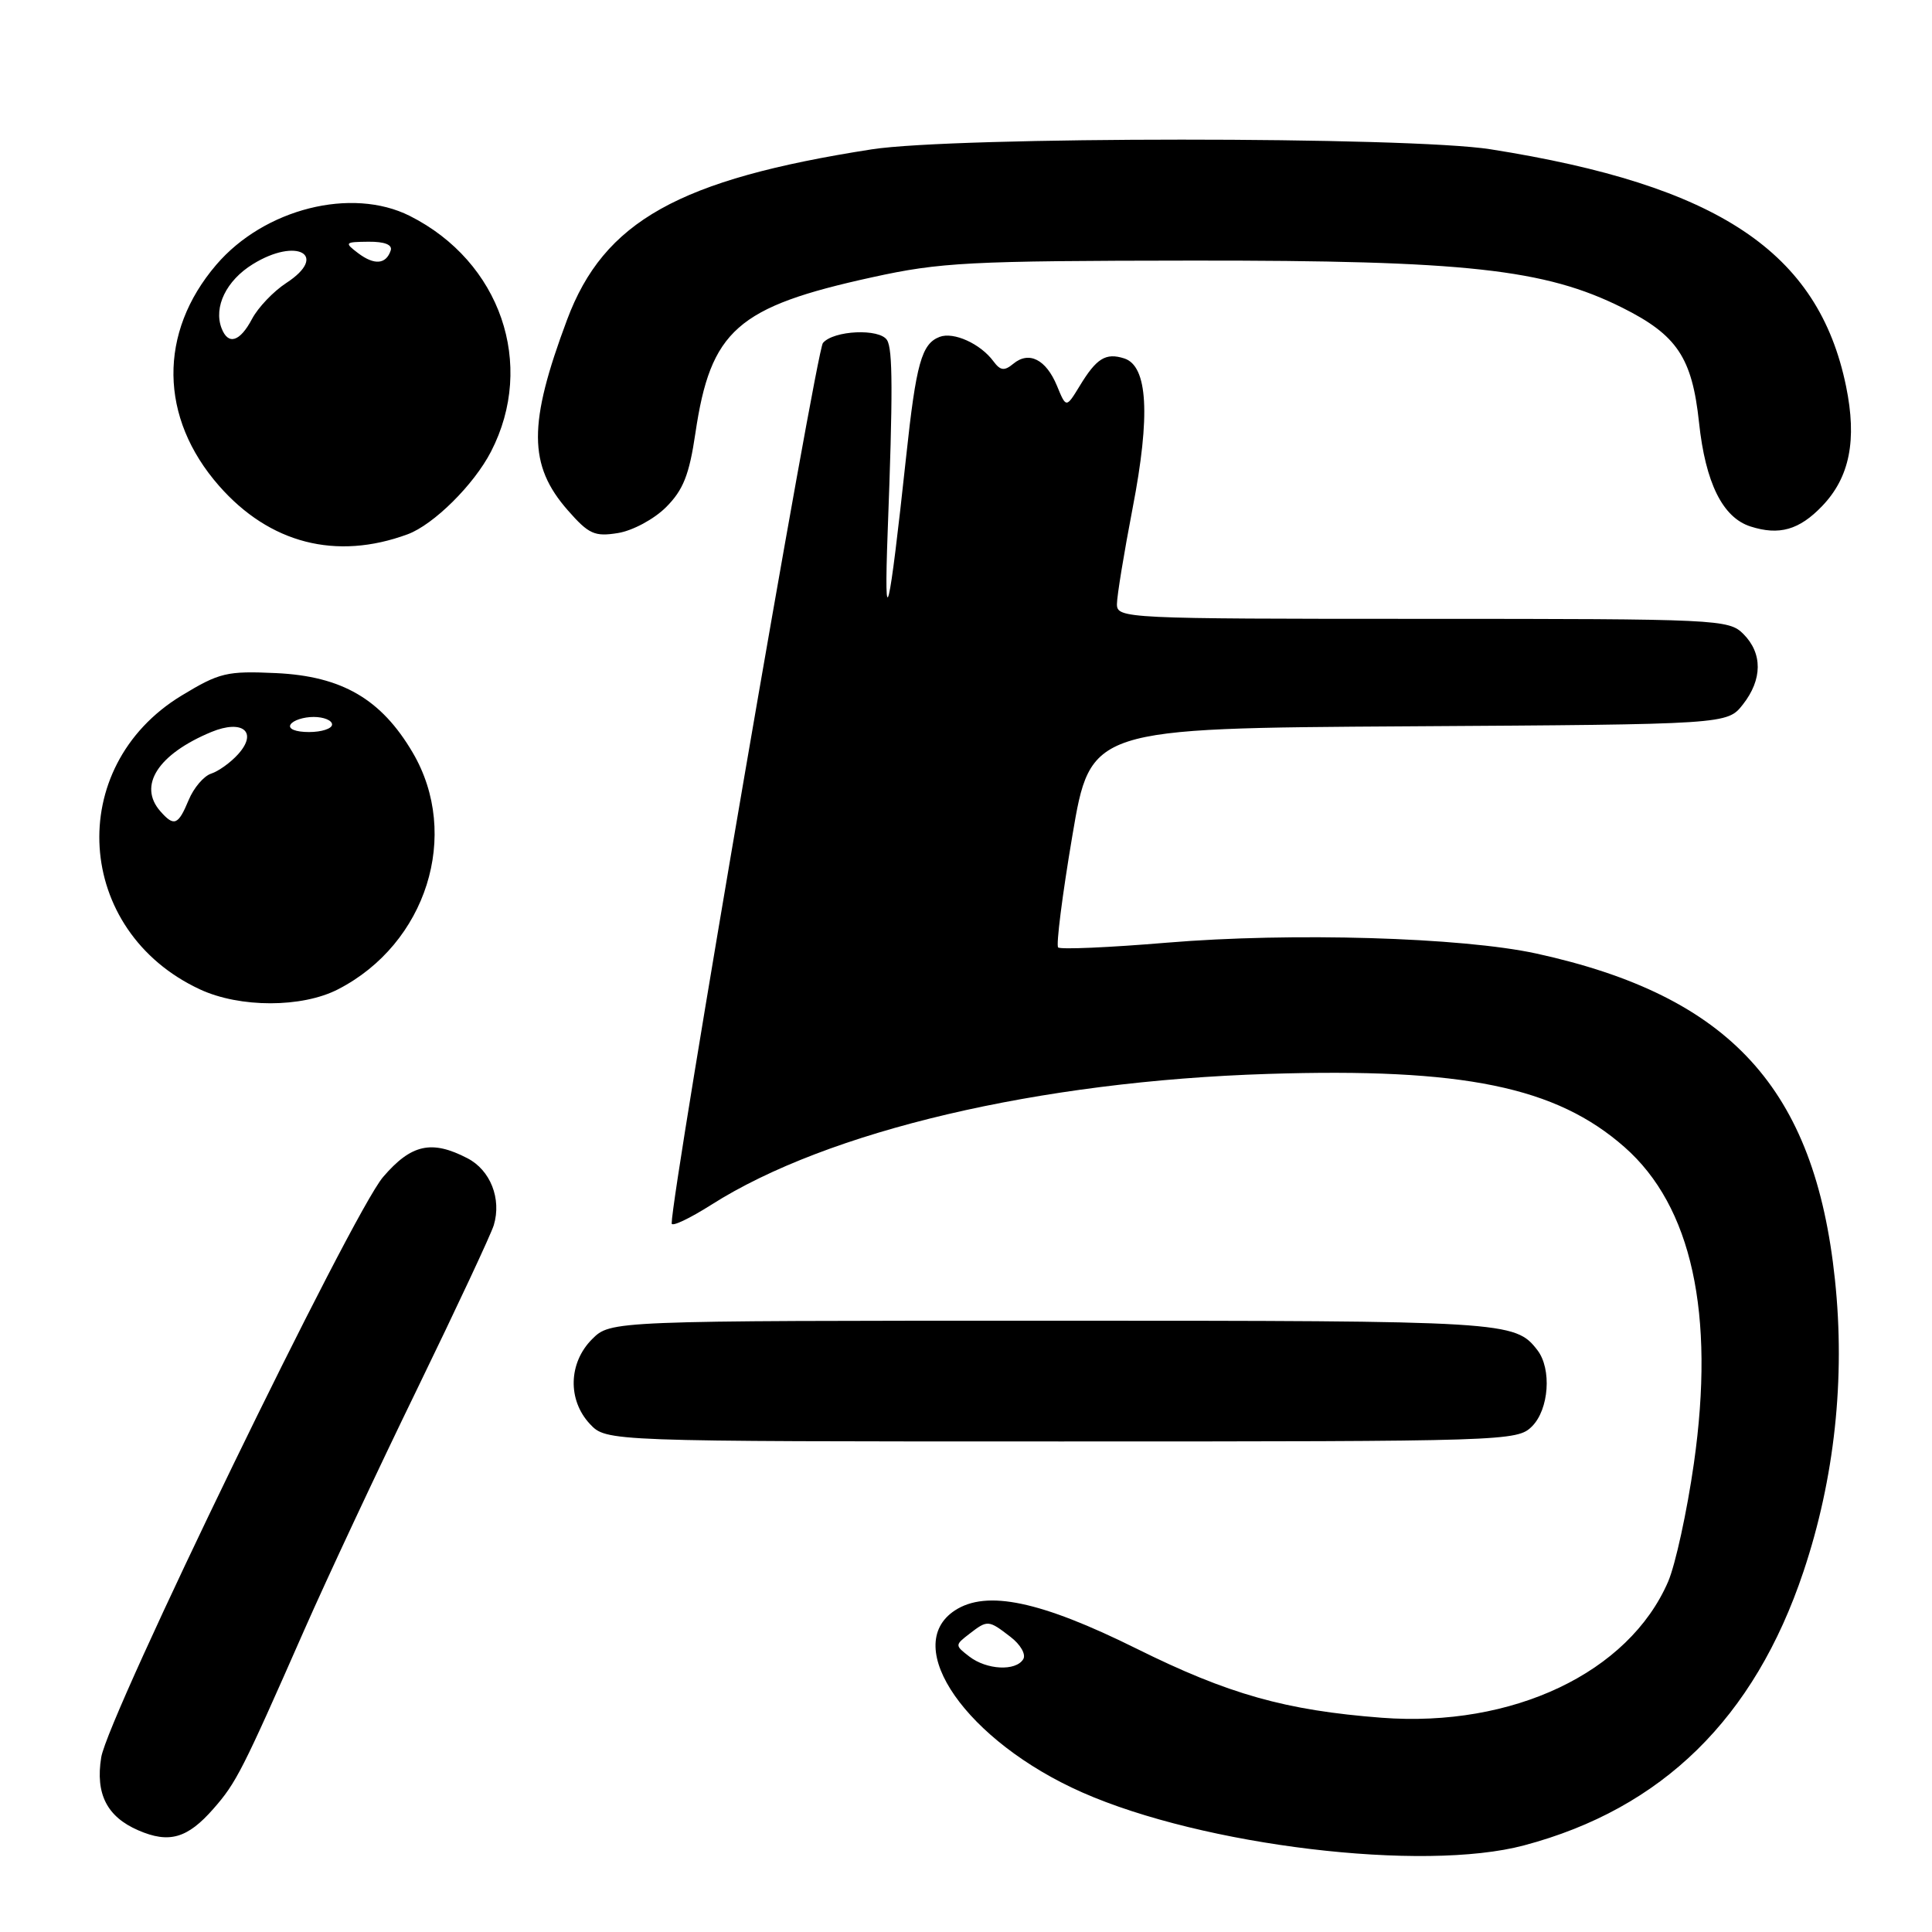 <?xml version="1.0" encoding="UTF-8" standalone="no"?>
<!DOCTYPE svg PUBLIC "-//W3C//DTD SVG 1.1//EN" "http://www.w3.org/Graphics/SVG/1.1/DTD/svg11.dtd" >
<svg xmlns="http://www.w3.org/2000/svg" xmlns:xlink="http://www.w3.org/1999/xlink" version="1.1" viewBox="0 0 256 256">
 <g >
 <path fill="currentColor"
d=" M 201.95 244.52 C 220.25 239.66 232.46 227.69 238.97 208.24 C 243.09 195.95 244.53 182.65 243.14 169.56 C 240.47 144.21 229.26 131.97 203.58 126.35 C 193.72 124.20 171.12 123.53 154.62 124.91 C 146.99 125.55 140.50 125.83 140.21 125.54 C 139.92 125.25 140.76 118.60 142.09 110.75 C 144.50 96.50 144.50 96.50 186.69 96.24 C 228.87 95.98 228.87 95.98 230.94 93.35 C 233.54 90.04 233.57 86.57 231.00 84.00 C 229.07 82.07 227.67 82.00 188.50 82.00 C 149.02 82.00 148.00 81.95 148.00 80.05 C 148.00 78.98 148.94 73.25 150.08 67.32 C 152.46 55.01 152.09 48.48 148.96 47.49 C 146.51 46.71 145.29 47.47 143.06 51.15 C 141.27 54.08 141.27 54.08 140.05 51.11 C 138.60 47.62 136.34 46.48 134.27 48.20 C 133.08 49.18 132.56 49.12 131.64 47.88 C 129.92 45.54 126.35 43.93 124.50 44.64 C 122.12 45.55 121.39 48.16 120.07 60.50 C 117.79 81.69 117.10 84.54 117.62 70.50 C 118.32 52.03 118.30 46.29 117.54 45.07 C 116.57 43.49 110.44 43.77 109.04 45.45 C 108.13 46.55 89.00 157.89 89.00 162.11 C 89.00 162.59 91.36 161.47 94.25 159.64 C 109.68 149.83 137.66 143.26 168.00 142.30 C 193.90 141.48 206.18 144.00 215.26 152.00 C 224.16 159.83 227.28 174.02 224.45 193.90 C 223.54 200.28 222.00 207.34 221.03 209.59 C 215.80 221.65 200.45 228.93 183.07 227.61 C 170.33 226.63 162.78 224.50 150.59 218.45 C 137.89 212.15 130.73 210.64 126.53 213.39 C 119.29 218.13 128.11 230.74 143.39 237.50 C 159.44 244.59 188.57 248.09 201.95 244.52 Z  M 28.28 239.67 C 31.31 236.22 32.10 234.66 40.31 216.00 C 43.34 209.12 50.08 194.72 55.30 184.00 C 60.51 173.28 65.07 163.53 65.43 162.34 C 66.48 158.84 64.98 155.04 61.93 153.47 C 57.19 151.01 54.49 151.61 50.76 155.96 C 46.63 160.79 14.28 227.39 13.41 232.87 C 12.63 237.71 14.18 240.74 18.33 242.53 C 22.41 244.30 24.84 243.60 28.28 239.67 Z  M 203.00 189.00 C 205.25 186.75 205.63 181.40 203.72 178.91 C 200.76 175.07 199.69 175.00 139.52 175.00 C 80.91 175.00 80.91 175.00 78.45 177.45 C 75.32 180.59 75.19 185.51 78.17 188.69 C 80.35 191.00 80.35 191.00 140.67 191.00 C 199.67 191.00 201.04 190.96 203.00 189.00 Z  M 44.79 131.09 C 56.52 125.06 61.08 110.61 54.69 99.73 C 50.52 92.63 45.31 89.60 36.59 89.19 C 30.04 88.89 29.09 89.12 24.04 92.18 C 8.49 101.64 9.87 123.38 26.50 131.10 C 31.79 133.56 40.01 133.55 44.79 131.09 Z  M 54.00 70.80 C 57.45 69.53 62.80 64.23 65.06 59.84 C 71.02 48.29 66.32 34.66 54.30 28.61 C 46.60 24.74 35.01 27.66 28.66 35.08 C 20.96 44.07 21.10 55.35 29.02 64.37 C 35.73 72.02 44.54 74.28 54.00 70.80 Z  M 88.26 67.20 C 90.53 64.93 91.33 62.91 92.14 57.42 C 94.16 43.75 97.65 40.66 115.57 36.74 C 124.62 34.75 128.39 34.56 158.00 34.53 C 194.24 34.50 204.71 35.65 214.96 40.77 C 222.22 44.40 224.21 47.38 225.13 55.98 C 225.98 63.98 228.26 68.58 231.95 69.76 C 235.75 70.98 238.41 70.22 241.44 67.06 C 245.10 63.25 246.08 58.31 244.61 51.17 C 240.94 33.37 227.70 24.55 197.50 19.78 C 186.67 18.07 126.49 18.08 115.50 19.79 C 89.91 23.78 80.02 29.32 75.14 42.37 C 69.97 56.18 69.99 61.64 75.24 67.62 C 78.02 70.79 78.79 71.13 81.89 70.63 C 83.84 70.31 86.67 68.79 88.26 67.20 Z  M 128.44 219.50 C 126.52 218.02 126.52 217.98 128.44 216.50 C 130.86 214.63 130.97 214.64 133.89 216.89 C 135.23 217.91 135.98 219.23 135.58 219.86 C 134.59 221.47 130.74 221.27 128.44 219.50 Z  M 21.25 107.50 C 18.25 104.10 20.93 99.93 28.01 96.99 C 32.16 95.28 34.21 97.00 31.54 99.95 C 30.55 101.05 28.94 102.20 27.98 102.51 C 27.01 102.82 25.66 104.40 24.99 106.03 C 23.61 109.35 23.06 109.56 21.25 107.50 Z  M 38.50 96.00 C 38.84 95.45 40.22 95.00 41.56 95.00 C 42.90 95.00 44.00 95.45 44.00 96.00 C 44.00 96.55 42.62 97.00 40.94 97.00 C 39.16 97.00 38.14 96.58 38.50 96.00 Z  M 29.36 43.50 C 28.28 40.68 29.99 37.17 33.49 35.01 C 39.33 31.39 43.61 33.80 37.93 37.50 C 36.24 38.60 34.20 40.74 33.40 42.25 C 31.79 45.30 30.24 45.78 29.36 43.50 Z  M 47.46 33.55 C 45.60 32.14 45.67 32.06 48.83 32.03 C 50.97 32.01 52.02 32.43 51.77 33.19 C 51.15 35.04 49.60 35.16 47.46 33.55 Z "/>
</g>
</svg>